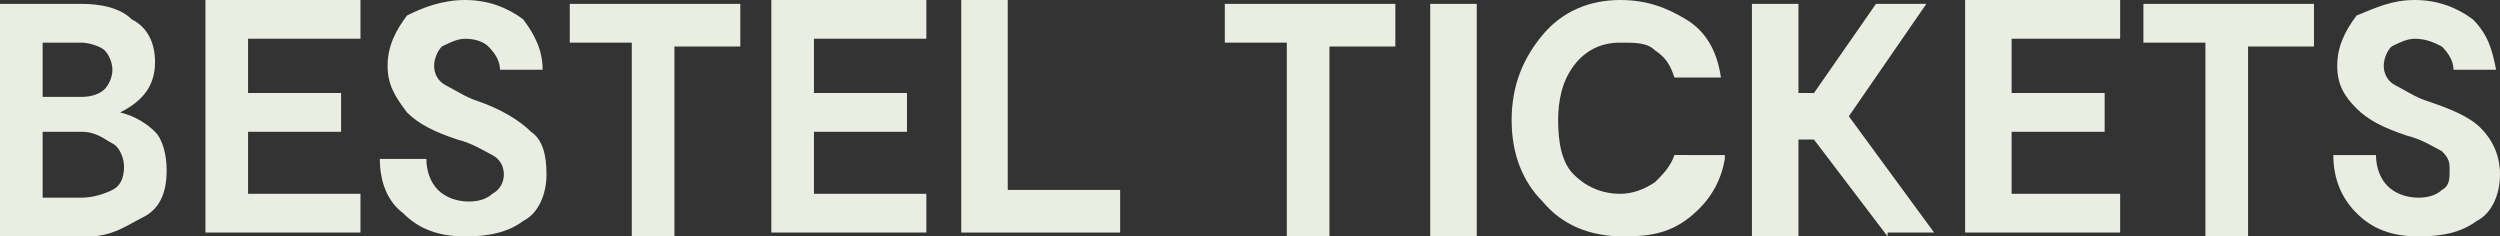 <?xml version="1.0" encoding="utf-8"?>
<!-- Generator: Adobe Illustrator 22.1.0, SVG Export Plug-In . SVG Version: 6.00 Build 0)  -->
<svg version="1.1" id="Laag_1" xmlns="http://www.w3.org/2000/svg" xmlns:xlink="http://www.w3.org/1999/xlink" x="0px" y="0px"
	 viewBox="0 0 64.5 6.1" style="enable-background:new 0 0 64.5 6.1;" xml:space="preserve">
<rect x="0" y="0" width="64.5" height="6.1" fill="#333333" stroke="none"/>
<style type="text/css">
	.st0{fill:#EAEDE1;}
</style>
<g>
	<path class="st0" d="M3.1,2.9C3.5,3,3.8,3.2,4,3.4c0.2,0.2,0.3,0.6,0.3,1c0,0.6-0.2,1-0.6,1.2S2.9,6.1,2.3,6.1H0v-6h2.1
		c0.5,0,1,0.1,1.3,0.4C3.8,0.7,4,1.1,4,1.6C4,2.2,3.7,2.6,3.1,2.9L3.1,2.9z M1.1,1.1v1.4h1c0.3,0,0.5-0.1,0.6-0.2
		C2.8,2.2,2.9,2,2.9,1.8c0-0.2-0.1-0.4-0.2-0.5S2.3,1.1,2.1,1.1H1.1z M2.1,5.1c0.3,0,0.6-0.1,0.8-0.2c0.2-0.1,0.3-0.3,0.3-0.6
		c0-0.2-0.1-0.5-0.3-0.6S2.5,3.4,2.1,3.4h-1v1.7H2.1z"/>
	<path class="st0" d="M6.4,5h2.9v1h-4v-6h4v1H6.4v1.4h2.4v1H6.4V5z"/>
	<path class="st0" d="M14.1,4.5c0,0.5-0.2,1-0.6,1.2c-0.4,0.3-0.9,0.4-1.5,0.4c-0.7,0-1.2-0.2-1.6-0.6C10,5.2,9.8,4.7,9.8,4.1H11
		c0,0.3,0.1,0.6,0.3,0.8s0.5,0.3,0.8,0.3c0.3,0,0.5-0.1,0.6-0.2C12.9,4.9,13,4.7,13,4.5s-0.1-0.4-0.3-0.5c-0.2-0.1-0.5-0.3-0.9-0.4
		c-0.6-0.2-1-0.4-1.3-0.7C10.2,2.5,10,2.2,10,1.7c0-0.5,0.2-0.9,0.5-1.3C10.9,0.2,11.4,0,12,0c0.6,0,1.1,0.2,1.5,0.5
		C13.8,0.9,14,1.3,14,1.8h-1.1c0-0.2-0.1-0.4-0.3-0.6C12.5,1.1,12.3,1,12,1c-0.2,0-0.4,0.1-0.6,0.2c-0.1,0.1-0.2,0.3-0.2,0.5
		c0,0.2,0.1,0.4,0.3,0.5s0.5,0.3,0.8,0.4c0.6,0.2,1.1,0.5,1.4,0.8C14,3.6,14.1,4,14.1,4.5z"/>
	<path class="st0" d="M19.1,0.1v1.1h-1.7v4.9h-1.1V1.1h-1.6V0.1H19.1z"/>
	<path class="st0" d="M21,5h2.9v1h-4v-6h4v1H21v1.4h2.4v1H21V5z"/>
	<path class="st0" d="M26,4.9h2.9v1.1h-4.1v-6H26V4.9z"/>
	<path class="st0" d="M36,0.1v1.1h-1.7v4.9h-1.1V1.1h-1.6V0.1H36z"/>
	<path class="st0" d="M38.1,0.1v6h-1.2v-6H38.1z"/>
	<path class="st0" d="M44.5,4.1c-0.1,0.6-0.4,1.1-0.9,1.5c-0.5,0.4-1,0.5-1.7,0.5c-0.9,0-1.6-0.3-2.1-0.9C39.3,4.7,39,4,39,3.1
		c0-0.9,0.3-1.6,0.8-2.2C40.3,0.3,41,0,41.8,0c0.7,0,1.2,0.2,1.7,0.5C44,0.8,44.3,1.3,44.4,2h-1.2c-0.1-0.3-0.2-0.5-0.5-0.7
		c-0.2-0.2-0.5-0.2-0.9-0.2c-0.5,0-0.9,0.2-1.2,0.6c-0.3,0.4-0.4,0.9-0.4,1.4c0,0.6,0.1,1.1,0.4,1.4s0.7,0.5,1.2,0.5
		c0.3,0,0.6-0.1,0.9-0.3c0.2-0.2,0.4-0.4,0.5-0.7H44.5z"/>
	<path class="st0" d="M48.7,6.1l-1.9-2.5h-0.4v2.5h-1.2v-6h1.2v2.3h0.4l1.6-2.3h1.3l-2,2.9V3l2.2,3H48.7z"/>
	<path class="st0" d="M51.8,5h2.9v1h-4v-6h4v1h-2.8v1.4h2.4v1h-2.4V5z"/>
	<path class="st0" d="M59.7,0.1v1.1H58v4.9h-1.1V1.1h-1.6V0.1H59.7z"/>
	<path class="st0" d="M64.5,4.5c0,0.5-0.2,1-0.6,1.2C63.5,6,63,6.1,62.4,6.1c-0.7,0-1.2-0.2-1.6-0.6c-0.4-0.4-0.6-0.9-0.6-1.5h1.1
		c0,0.3,0.1,0.6,0.3,0.8s0.5,0.3,0.8,0.3c0.3,0,0.5-0.1,0.6-0.2c0.2-0.1,0.2-0.3,0.2-0.5S63.2,4.1,63,3.9c-0.2-0.1-0.5-0.3-0.9-0.4
		c-0.6-0.2-1-0.4-1.3-0.7c-0.3-0.3-0.5-0.6-0.5-1.1c0-0.5,0.2-0.9,0.5-1.3C61.3,0.2,61.7,0,62.3,0c0.6,0,1.1,0.2,1.5,0.5
		c0.4,0.4,0.5,0.8,0.6,1.3h-1.1c0-0.2-0.1-0.4-0.3-0.6C62.8,1.1,62.6,1,62.3,1c-0.2,0-0.4,0.1-0.6,0.2c-0.1,0.1-0.2,0.3-0.2,0.5
		c0,0.2,0.1,0.4,0.3,0.5s0.5,0.3,0.8,0.4C63.2,2.8,63.7,3,64,3.3C64.3,3.6,64.5,4,64.5,4.5z"/>
</g>
</svg>

